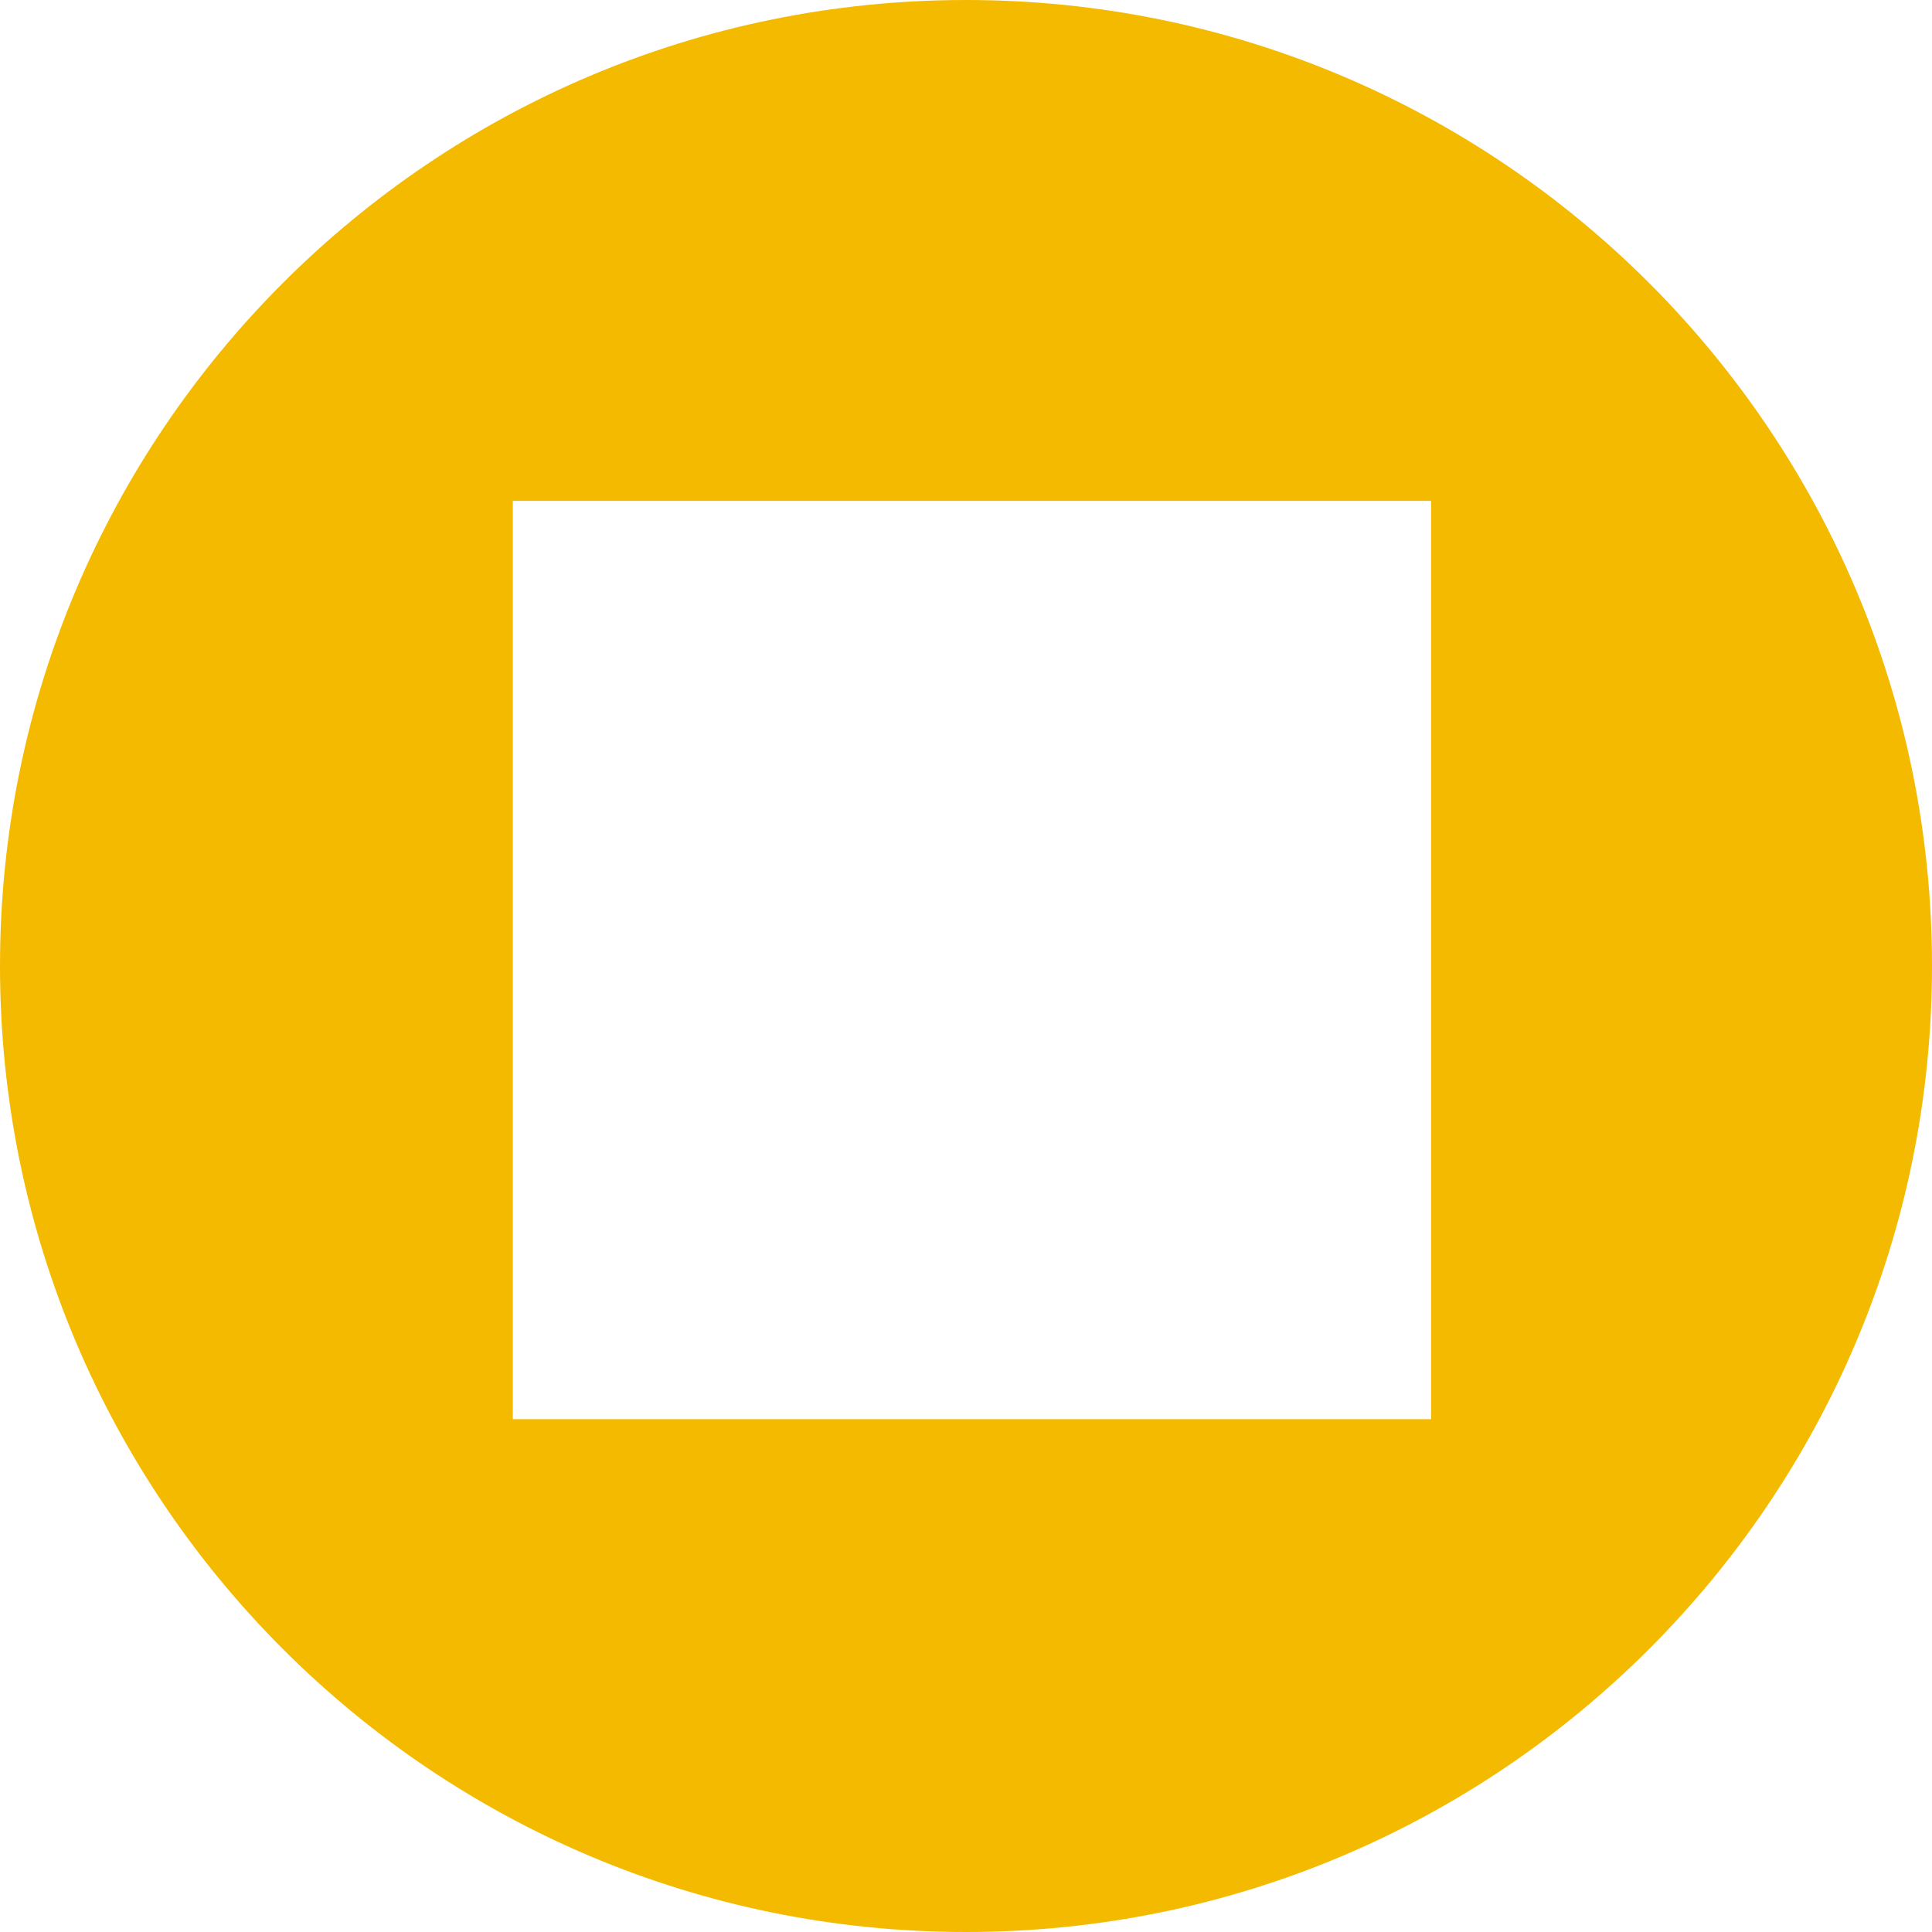 <svg width="162" height="162" fill="none" xmlns="http://www.w3.org/2000/svg"><path fill-rule="evenodd" clip-rule="evenodd" d="M43 119h77V42H43v77zM81 0C36.265 0 0 36.265 0 81s36.265 81 81 81 81-36.265 81-81S125.735 0 81 0z" fill="#F4BA00"/></svg>